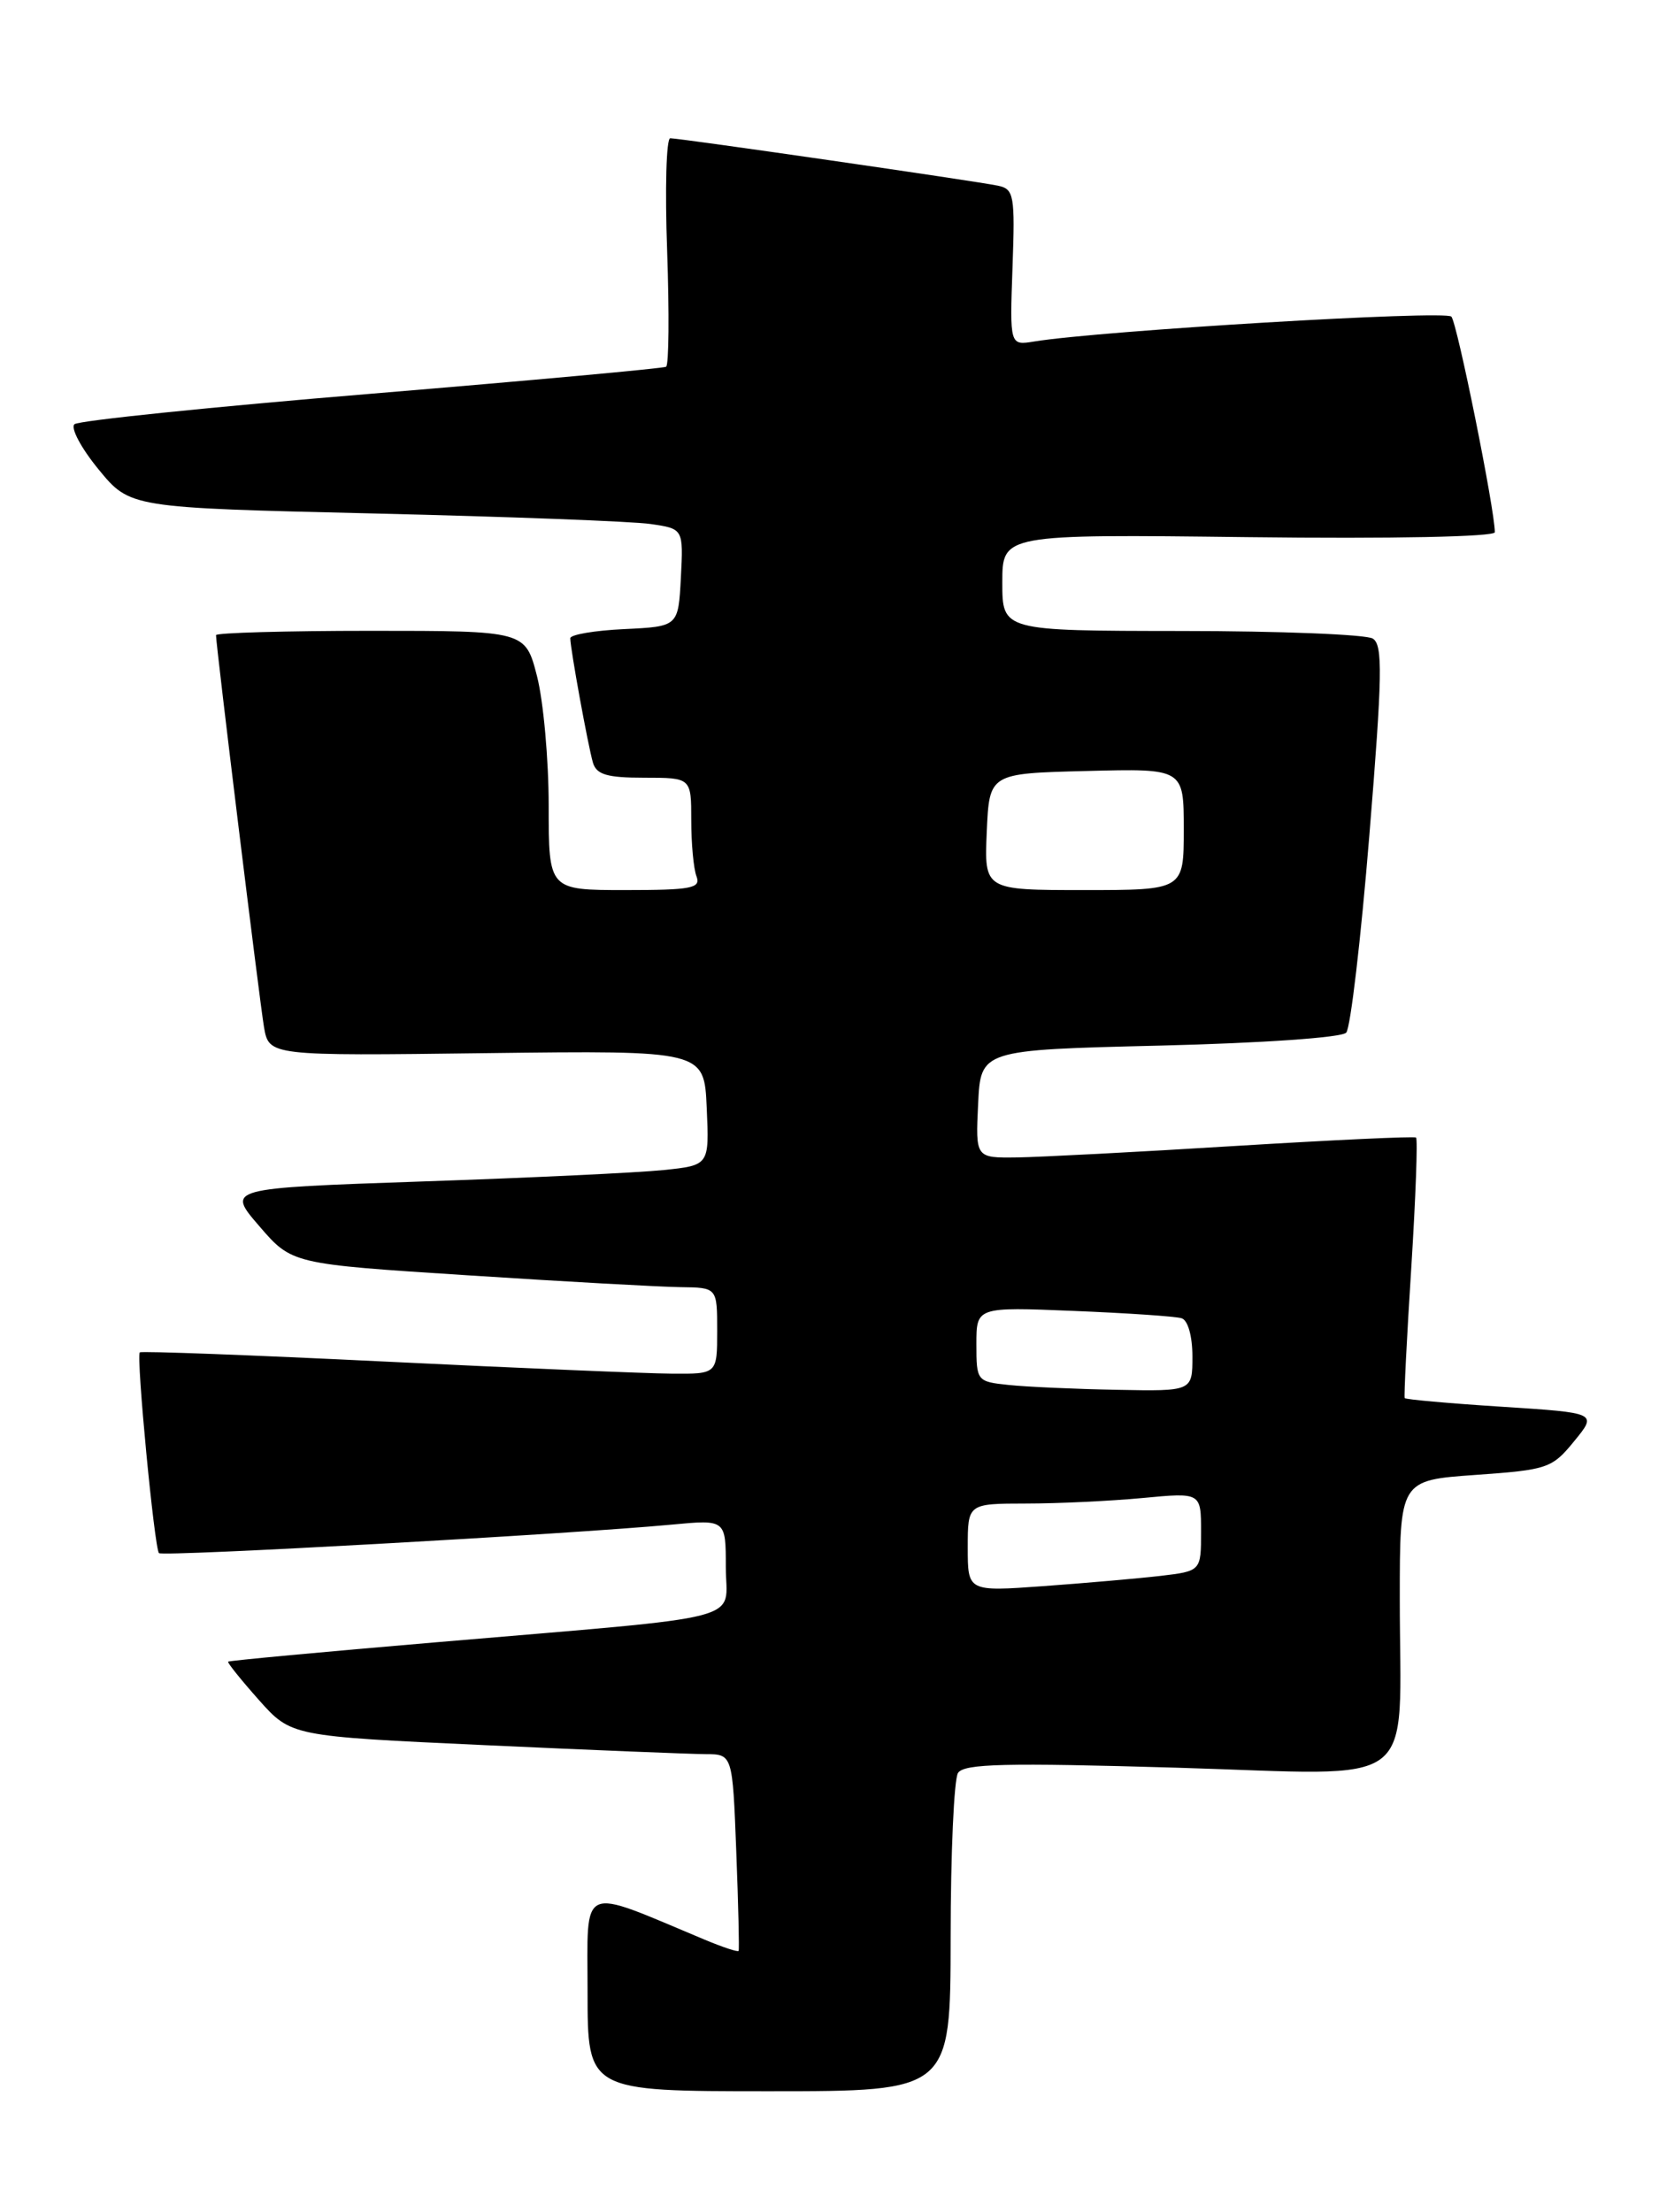 <?xml version="1.0" encoding="UTF-8" standalone="no"?>
<!DOCTYPE svg PUBLIC "-//W3C//DTD SVG 1.1//EN" "http://www.w3.org/Graphics/SVG/1.1/DTD/svg11.dtd" >
<svg xmlns="http://www.w3.org/2000/svg" xmlns:xlink="http://www.w3.org/1999/xlink" version="1.1" viewBox="0 0 192 256">
 <g >
 <path fill="currentColor"
d=" M 110.02 224.25 C 110.02 214.49 110.41 205.90 110.87 205.17 C 111.56 204.09 116.33 203.98 136.20 204.56 C 164.76 205.40 162.00 207.50 162.00 185.02 C 162.00 171.30 162.00 171.30 170.75 170.68 C 179.11 170.09 179.62 169.92 182.18 166.78 C 184.87 163.50 184.87 163.50 173.81 162.79 C 167.72 162.40 162.67 161.95 162.57 161.79 C 162.47 161.63 162.81 154.85 163.33 146.72 C 163.84 138.58 164.09 131.80 163.88 131.64 C 163.67 131.48 154.28 131.92 143.00 132.61 C 131.72 133.31 120.34 133.90 117.70 133.94 C 112.90 134.00 112.90 134.00 113.20 127.75 C 113.50 121.50 113.50 121.50 134.20 121.00 C 146.06 120.71 155.29 120.07 155.80 119.50 C 156.30 118.95 157.50 108.66 158.48 96.64 C 159.99 78.12 160.05 74.64 158.88 73.90 C 158.12 73.42 148.16 73.02 136.75 73.02 C 116.00 73.00 116.00 73.00 116.00 67.41 C 116.00 61.82 116.00 61.82 144.50 62.16 C 161.13 62.36 173.00 62.12 173.00 61.59 C 173.00 58.98 168.64 37.37 167.97 36.64 C 167.27 35.88 127.30 38.27 119.68 39.52 C 116.86 39.98 116.86 39.98 117.18 30.94 C 117.48 22.58 117.35 21.88 115.50 21.49 C 113.00 20.96 78.70 16.00 77.57 16.00 C 77.11 16.00 76.95 21.87 77.21 29.04 C 77.46 36.21 77.41 42.24 77.09 42.44 C 76.76 42.63 61.43 44.03 43.00 45.56 C 24.57 47.08 9.11 48.67 8.62 49.09 C 8.14 49.51 9.39 51.86 11.40 54.31 C 15.05 58.76 15.05 58.76 43.27 59.42 C 58.80 59.79 73.21 60.33 75.30 60.64 C 79.09 61.19 79.09 61.19 78.80 66.85 C 78.50 72.50 78.50 72.50 72.25 72.80 C 68.81 72.96 66.00 73.44 66.00 73.86 C 66.00 75.05 68.05 86.28 68.62 88.25 C 69.03 89.64 70.26 90.00 74.57 90.00 C 80.00 90.00 80.00 90.00 80.00 94.92 C 80.00 97.62 80.27 100.55 80.61 101.42 C 81.13 102.79 80.02 103.00 72.36 103.00 C 63.50 103.00 63.50 103.00 63.50 93.25 C 63.50 87.89 62.89 81.14 62.15 78.25 C 60.80 73.00 60.80 73.00 42.90 73.00 C 33.06 73.00 25.00 73.23 25.00 73.50 C 25.00 74.71 30.04 115.82 30.55 118.84 C 31.13 122.19 31.13 122.19 56.31 121.87 C 81.50 121.56 81.50 121.56 81.79 128.20 C 82.09 134.85 82.09 134.85 76.79 135.40 C 73.88 135.70 61.31 136.30 48.86 136.72 C 26.22 137.50 26.22 137.50 30.00 141.88 C 33.78 146.27 33.78 146.27 54.14 147.58 C 65.34 148.31 76.41 148.92 78.75 148.95 C 83.00 149.00 83.00 149.00 83.00 154.00 C 83.00 159.00 83.00 159.00 77.75 158.96 C 74.86 158.94 59.90 158.31 44.50 157.56 C 29.10 156.81 16.36 156.33 16.18 156.50 C 15.74 156.92 17.87 179.20 18.40 179.73 C 18.83 180.16 65.89 177.54 77.75 176.43 C 84.00 175.84 84.00 175.84 84.00 181.33 C 84.00 187.79 87.45 186.89 50.55 190.04 C 37.37 191.16 26.50 192.17 26.40 192.29 C 26.29 192.40 27.89 194.39 29.95 196.71 C 33.70 200.92 33.70 200.92 56.10 201.95 C 68.42 202.52 79.91 202.98 81.64 202.99 C 84.78 203.00 84.78 203.00 85.21 214.25 C 85.45 220.44 85.57 225.62 85.48 225.76 C 85.38 225.91 83.64 225.33 81.60 224.48 C 66.85 218.31 68.00 217.80 68.00 230.51 C 68.00 242.00 68.00 242.00 89.00 242.00 C 110.00 242.00 110.00 242.00 110.02 224.25 Z  M 112.00 179.09 C 112.00 174.00 112.00 174.00 118.75 173.99 C 122.46 173.99 128.54 173.70 132.25 173.35 C 139.00 172.71 139.00 172.71 139.00 177.26 C 139.00 181.81 139.00 181.81 134.25 182.37 C 131.64 182.67 125.56 183.20 120.75 183.55 C 112.00 184.18 112.00 184.18 112.00 179.09 Z  M 116.75 160.27 C 113.06 159.89 113.00 159.81 113.00 155.56 C 113.00 151.24 113.00 151.24 124.25 151.70 C 130.44 151.95 136.06 152.33 136.75 152.55 C 137.48 152.77 138.00 154.62 138.00 156.97 C 138.00 161.00 138.00 161.00 129.25 160.83 C 124.44 160.74 118.81 160.49 116.75 160.27 Z  M 114.20 96.25 C 114.50 89.50 114.50 89.50 125.75 89.22 C 137.00 88.93 137.00 88.93 137.00 95.97 C 137.00 103.00 137.00 103.00 125.45 103.00 C 113.91 103.00 113.91 103.00 114.20 96.25 Z "/>
</g>
</svg>